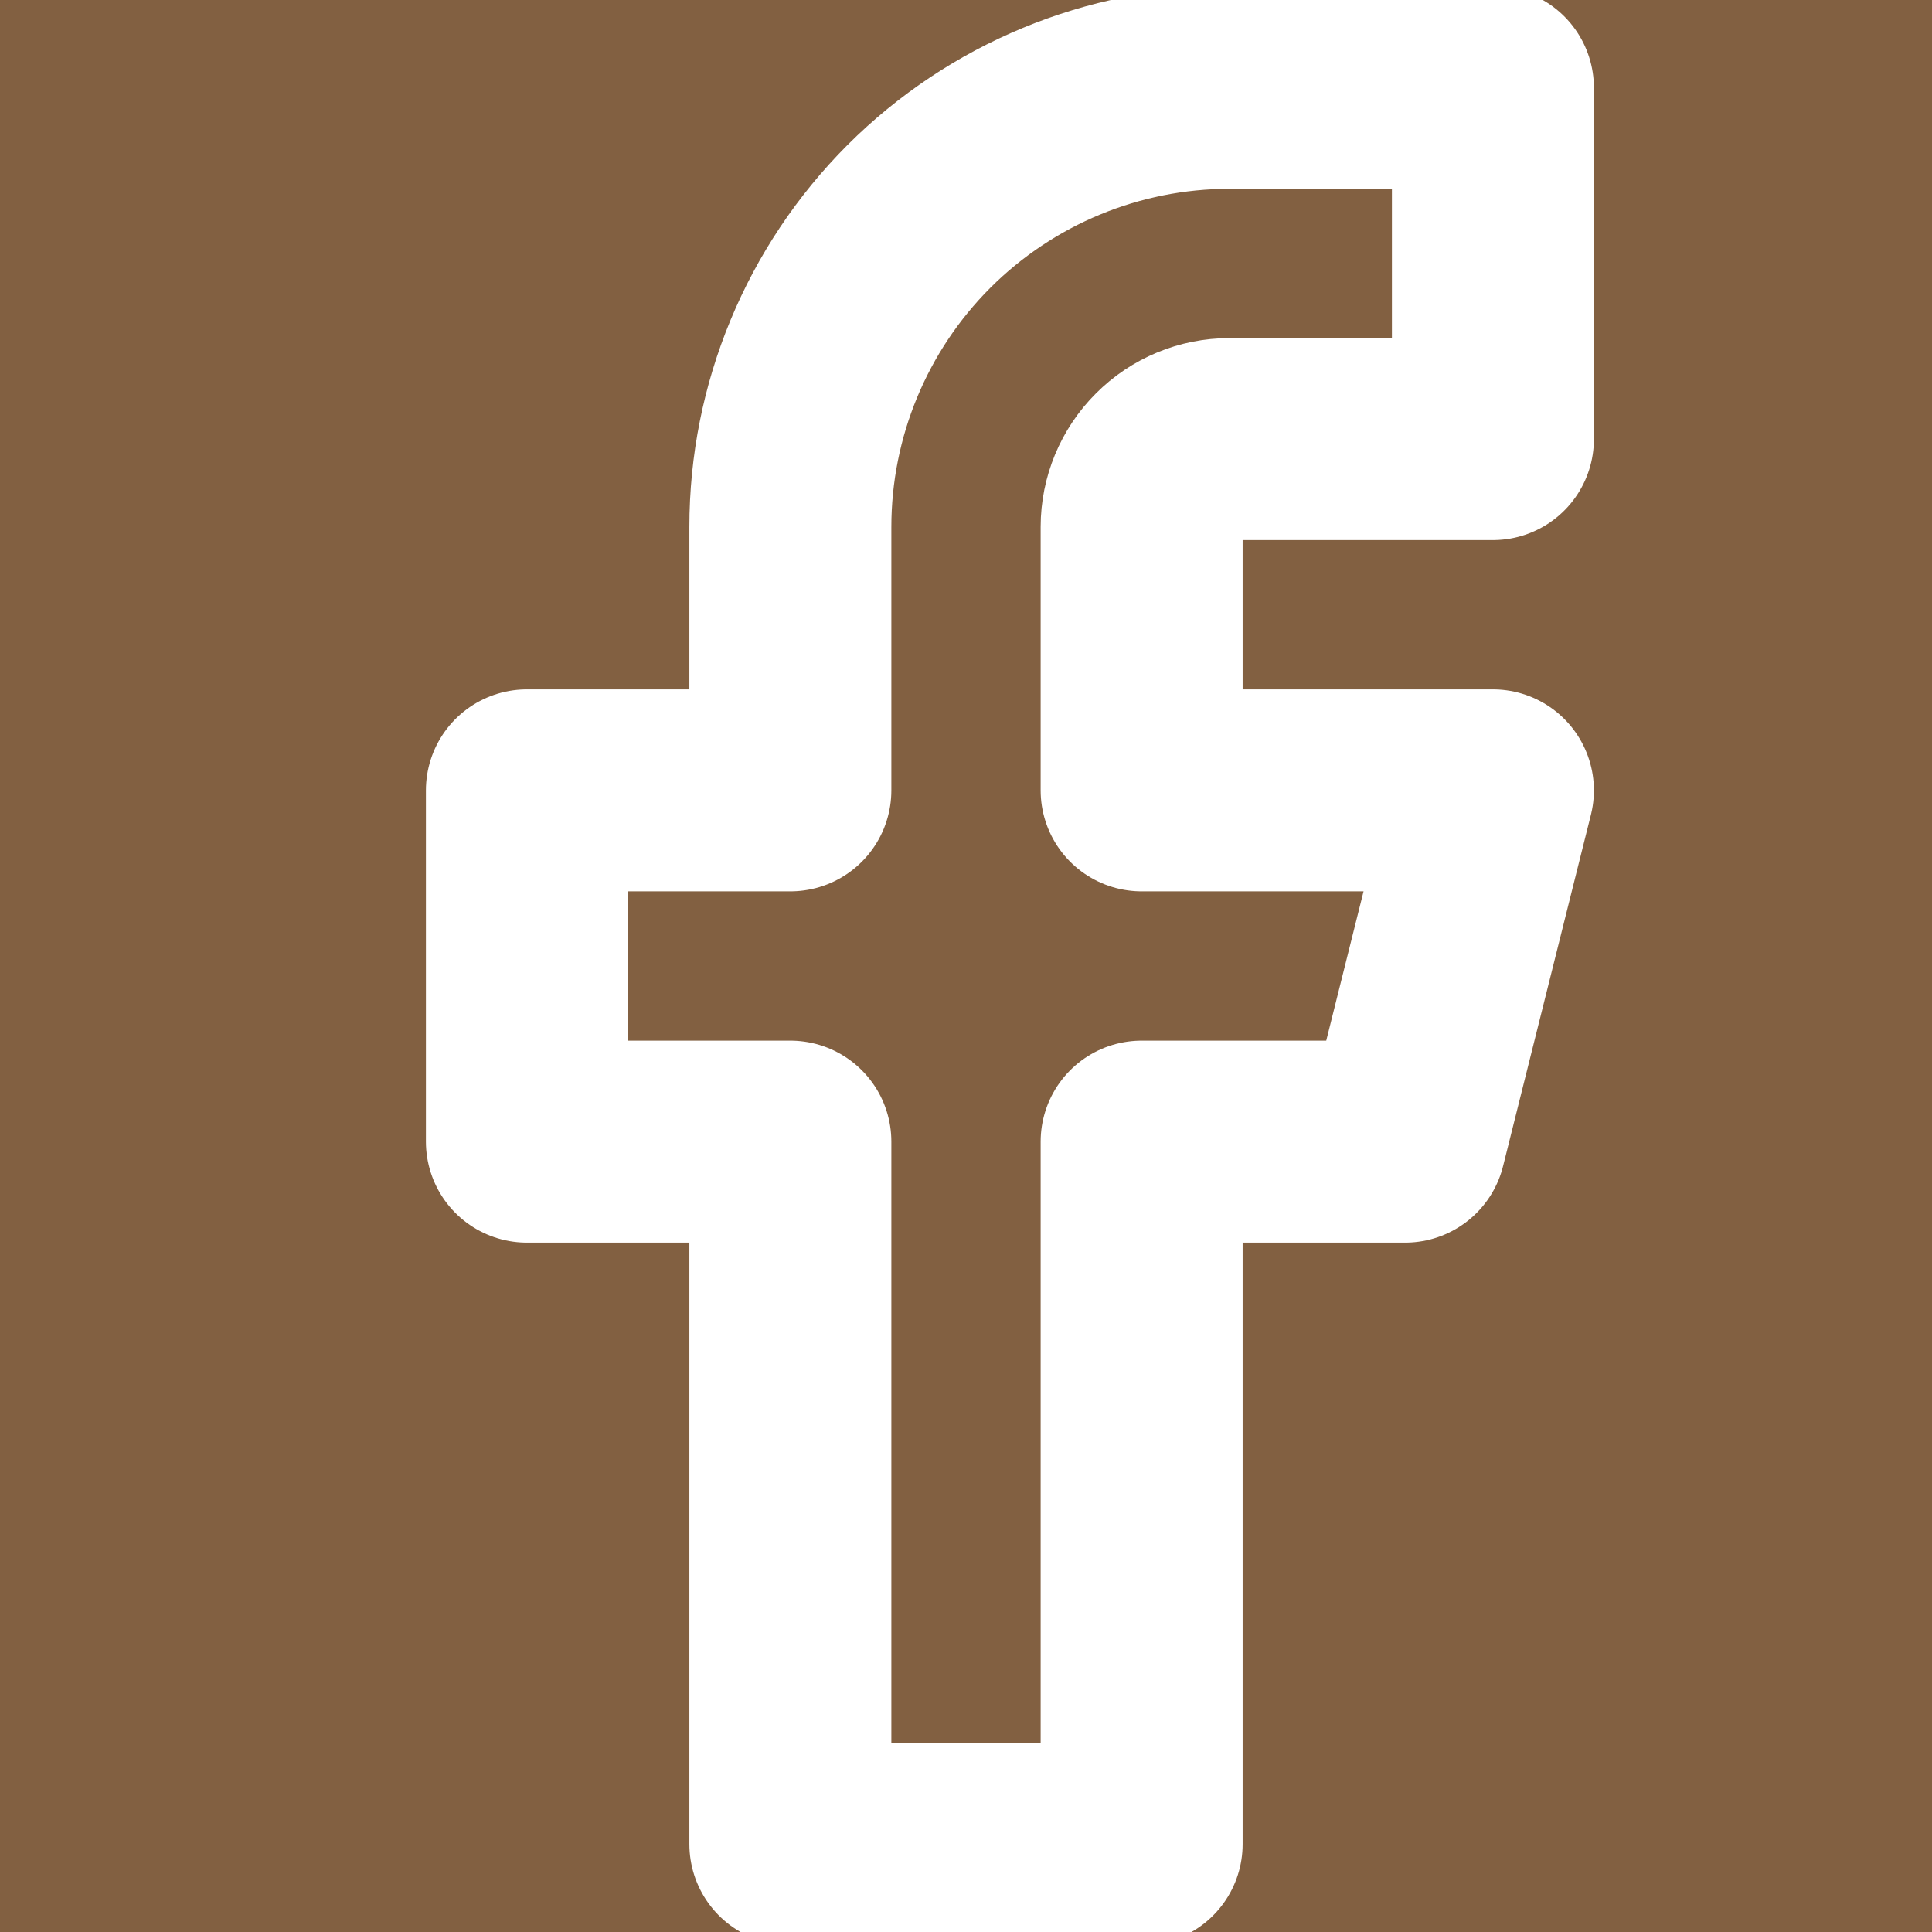 <svg width="22" height="22" viewBox="0 0 22 22" fill="none" xmlns="http://www.w3.org/2000/svg">
<rect x="0" y="0" width="22" height="22" fill="#333333" stroke="none"/>
<g clip-path="url(#clip0_69_317)">
<rect width="22" height="22" fill="#826041"/>
<path d="M17 1H14C12.674 1 11.402 1.527 10.464 2.464C9.527 3.402 9 4.674 9 6V9H6V13H9V21H13V13H16L17 9H13V6C13 5.735 13.105 5.48 13.293 5.293C13.48 5.105 13.735 5 14 5H17V1Z" stroke="white" stroke-width="2.3" stroke-linecap="round" stroke-linejoin="round"/>
</g>
<defs>
<clipPath id="clip0_69_317">
<rect width="22" height="22" fill="white"/>
</clipPath>
</defs>
</svg>
